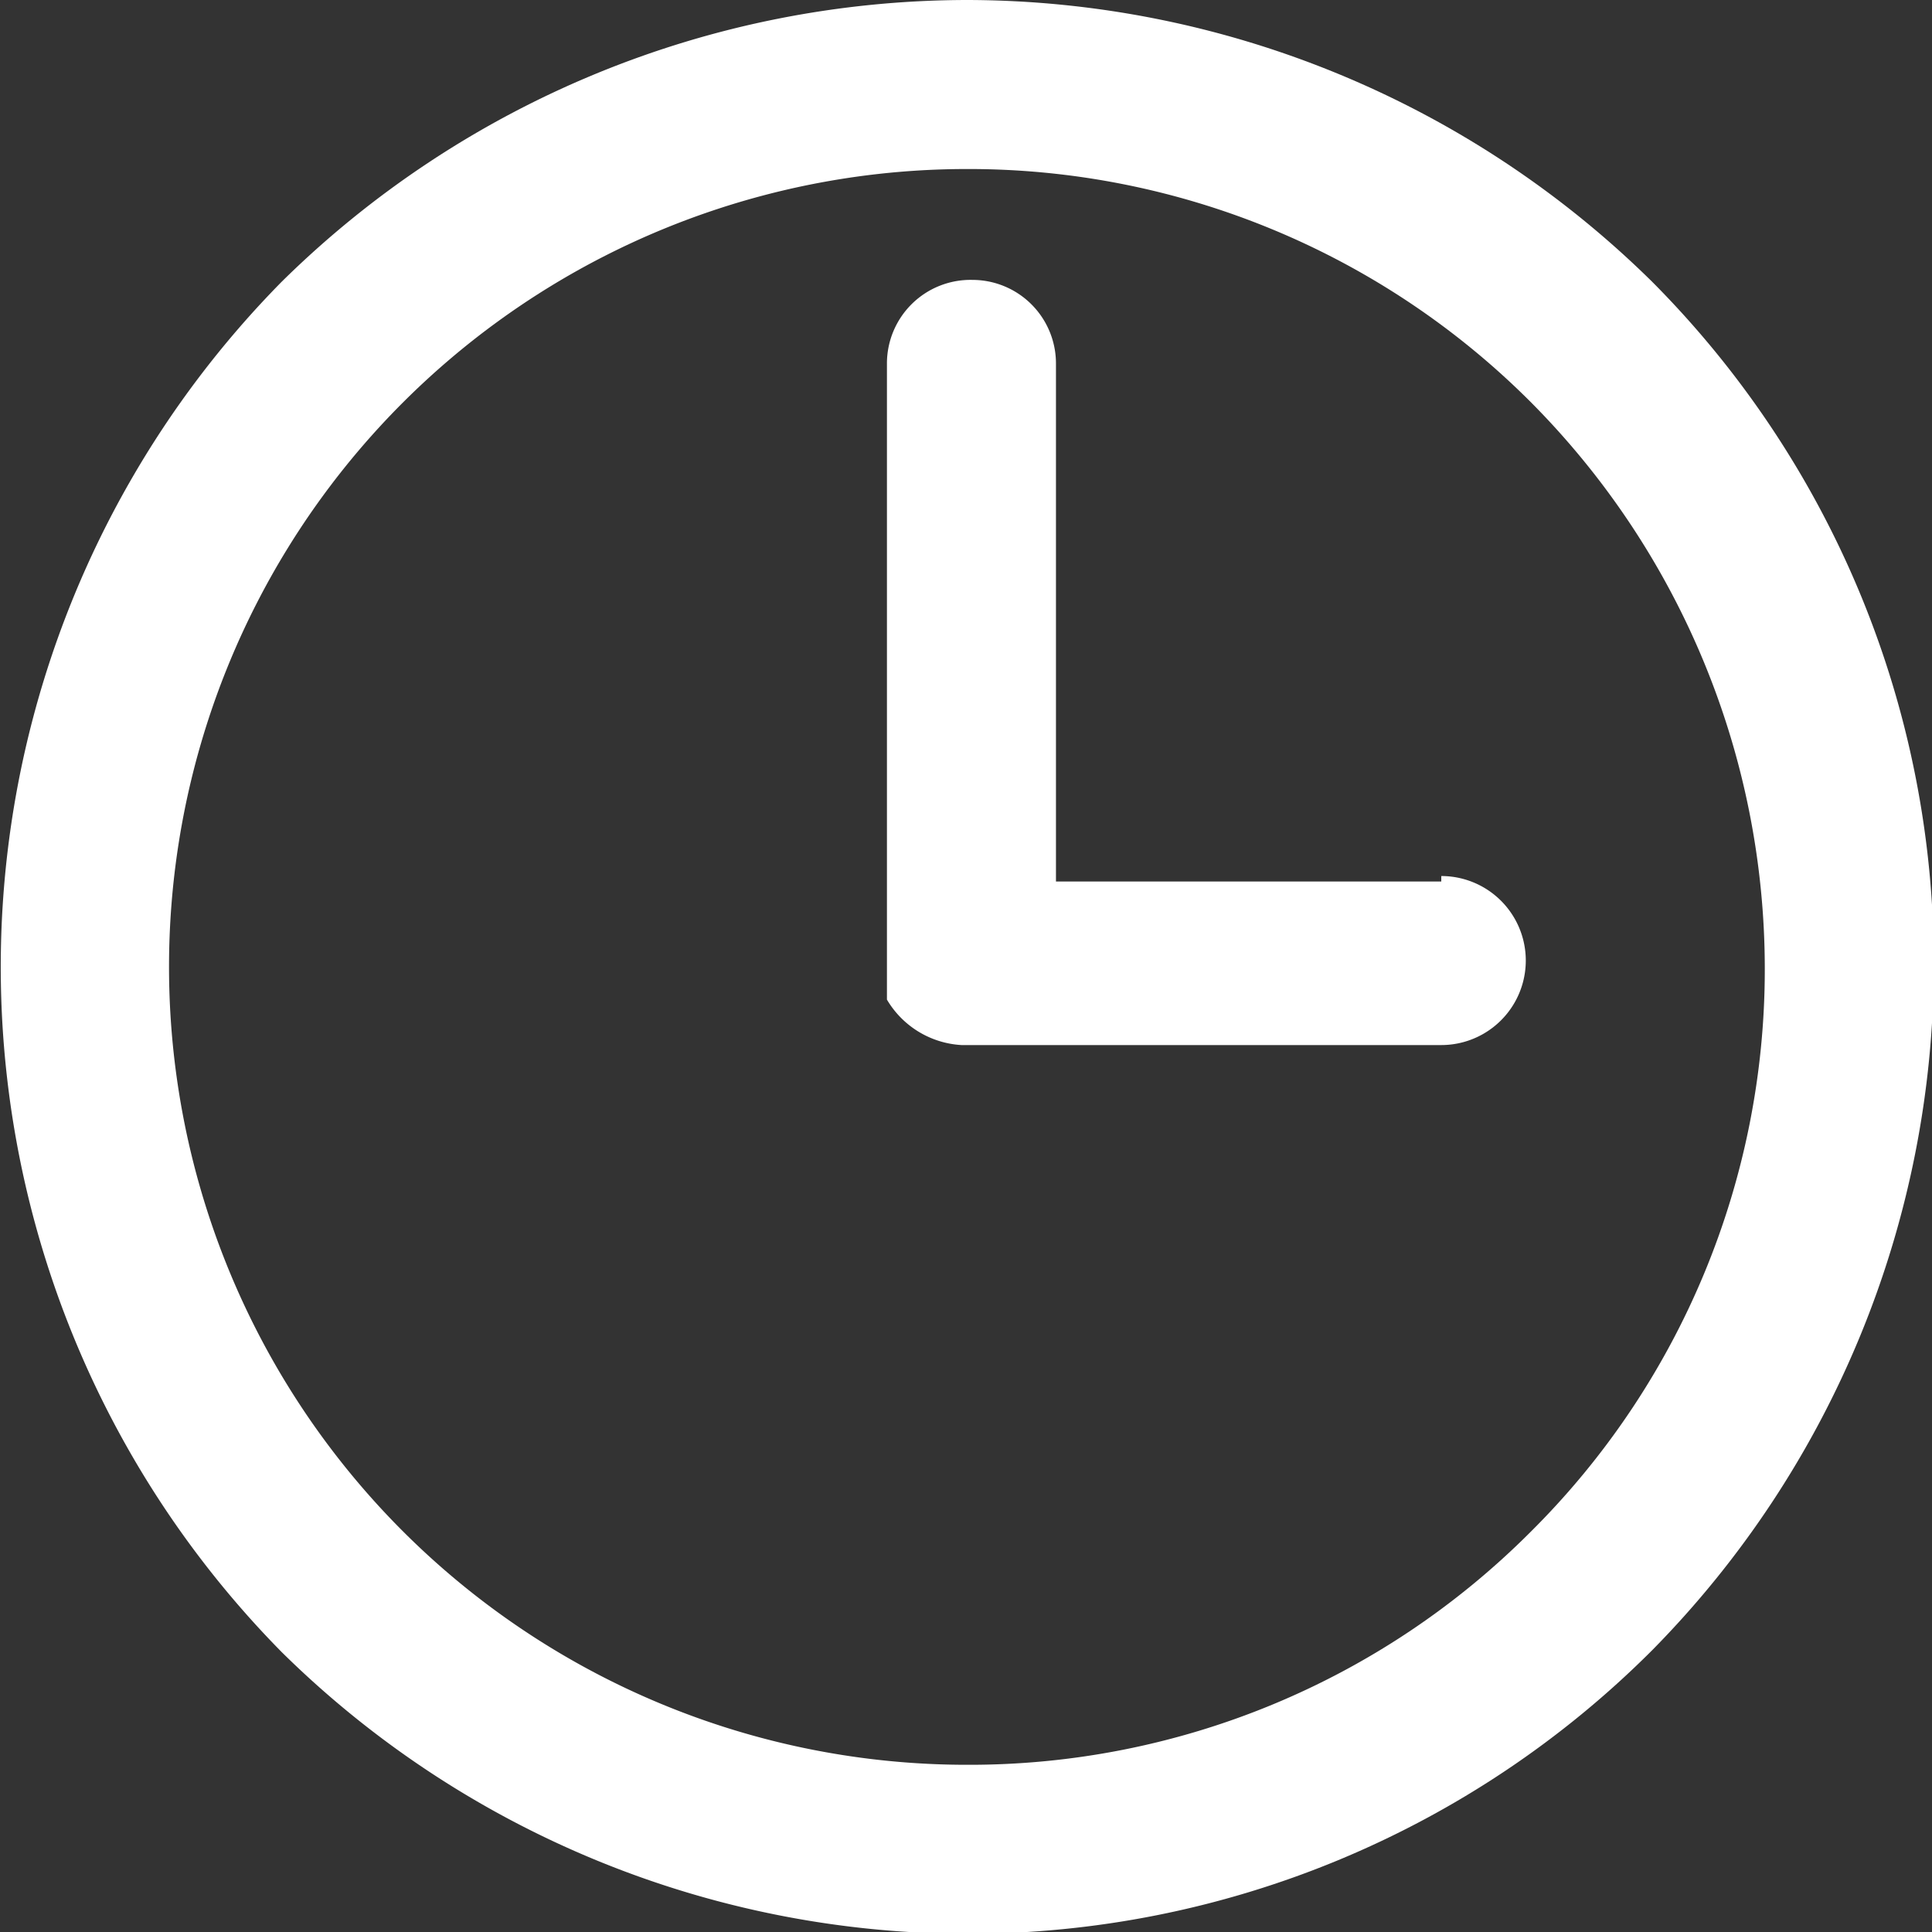 <svg xmlns="http://www.w3.org/2000/svg" viewBox="0 0 10.63 10.63" width="10.63" height="10.63"><rect x="0" y="0" width="10.63" height="10.63" fill="#333333" stroke="none"/><defs><style>.cls-1{fill:none;}.cls-2{fill:#fff;}</style></defs><title>idee-deadline-lok</title><g id="Layer_2" data-name="Layer 2"><g id="IDEE_OVERZICHT" data-name="IDEE OVERZICHT"><path class="cls-1" d="M8.42,2.21h0A4.37,4.37,0,0,0,5.32.93h0A4.39,4.39,0,0,0,.93,5.31a4.38,4.38,0,0,0,4.38,4.4h0A4.38,4.38,0,0,0,9.71,5.33,4.42,4.42,0,0,0,8.42,2.21ZM8.26,5.64a.46.46,0,0,1-.33.14H5.32a.51.51,0,0,1-.41-.25l0,0V2a.46.46,0,0,1,.46-.46h0A.46.46,0,0,1,5.81,2v2.9H7.75l.18,0a.46.46,0,0,1,.33.79Z"/><path class="cls-2" d="M9.09,1.55A5.38,5.38,0,0,0,5.32,0h0A5.38,5.38,0,0,0,1.55,1.55a5.37,5.37,0,0,0,0,7.54,5.38,5.38,0,0,0,3.77,1.55h0A5.32,5.32,0,0,0,9.09,9.08a5.38,5.38,0,0,0,1.55-3.77A5.32,5.32,0,0,0,9.09,1.55ZM8.42,8.43a4.36,4.36,0,0,1-3.1,1.28h0a4.39,4.39,0,0,1,0-8.78h0a4.37,4.37,0,0,1,3.1,1.28h0A4.42,4.42,0,0,1,9.71,5.33,4.36,4.36,0,0,1,8.42,8.43Z"/><path class="cls-2" d="M7.93,4.85l-.18,0H5.81V2a.46.46,0,0,0-.46-.46h0A.46.46,0,0,0,4.88,2v3.5l0,0a.51.51,0,0,0,.41.25H7.93a.46.46,0,1,0,0-.93Z"/></g></g></svg>